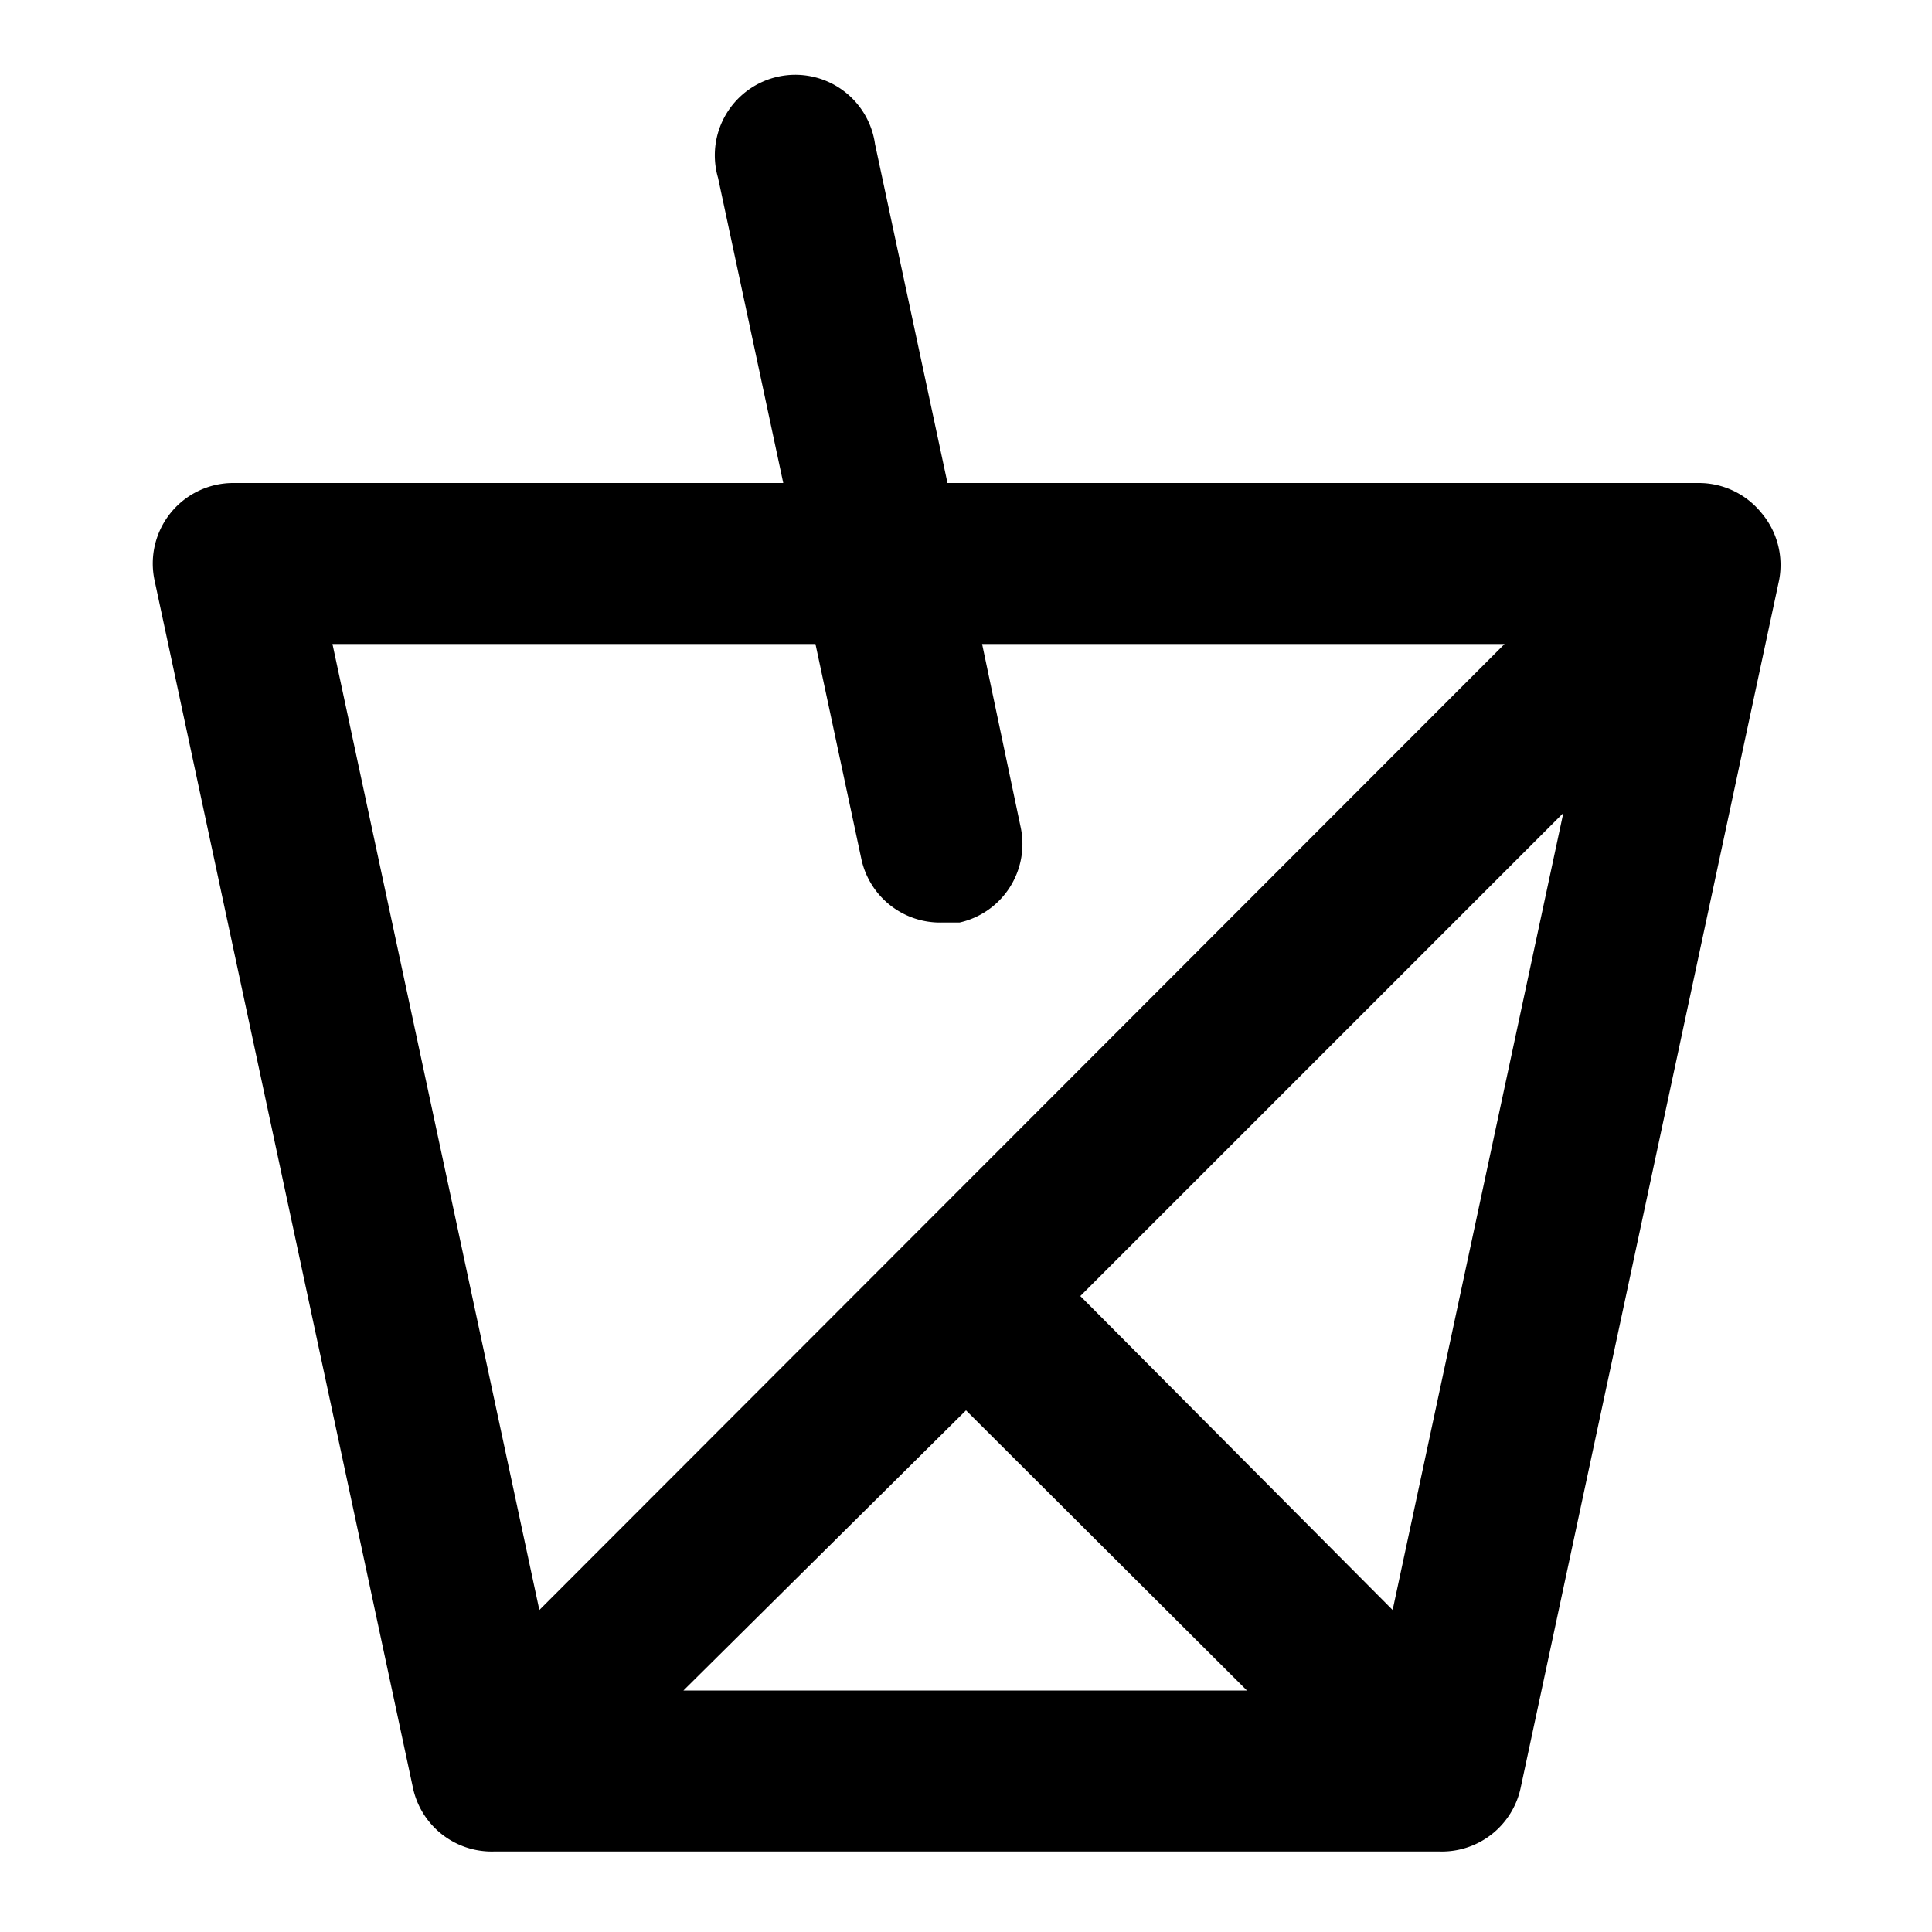 <svg xmlns="http://www.w3.org/2000/svg" width="24" height="24" class="icon_svg"><path d="M21.88 6.37a1 1 0 0 0-.77-.37h-9.34l-.9-4.21a1 1 0 1 0-1.95.42L9.73 6H2.89a1 1 0 0 0-.97 1.21l3.21 15a1 1 0 0 0 1 .79h11.76a1 1 0 0 0 1-.79l3.21-15a1 1 0 0 0-.22-.84ZM4.13 8h6l.57 2.67a1 1 0 0 0 1 .79h.22a1 1 0 0 0 .76-1.18L12.2 8h6.49L6.7 20 4.13 8ZM12 17.52 15.49 21h-7L12 17.52ZM17.3 20l-3.88-3.9 6-6L17.3 20Z"/></svg>